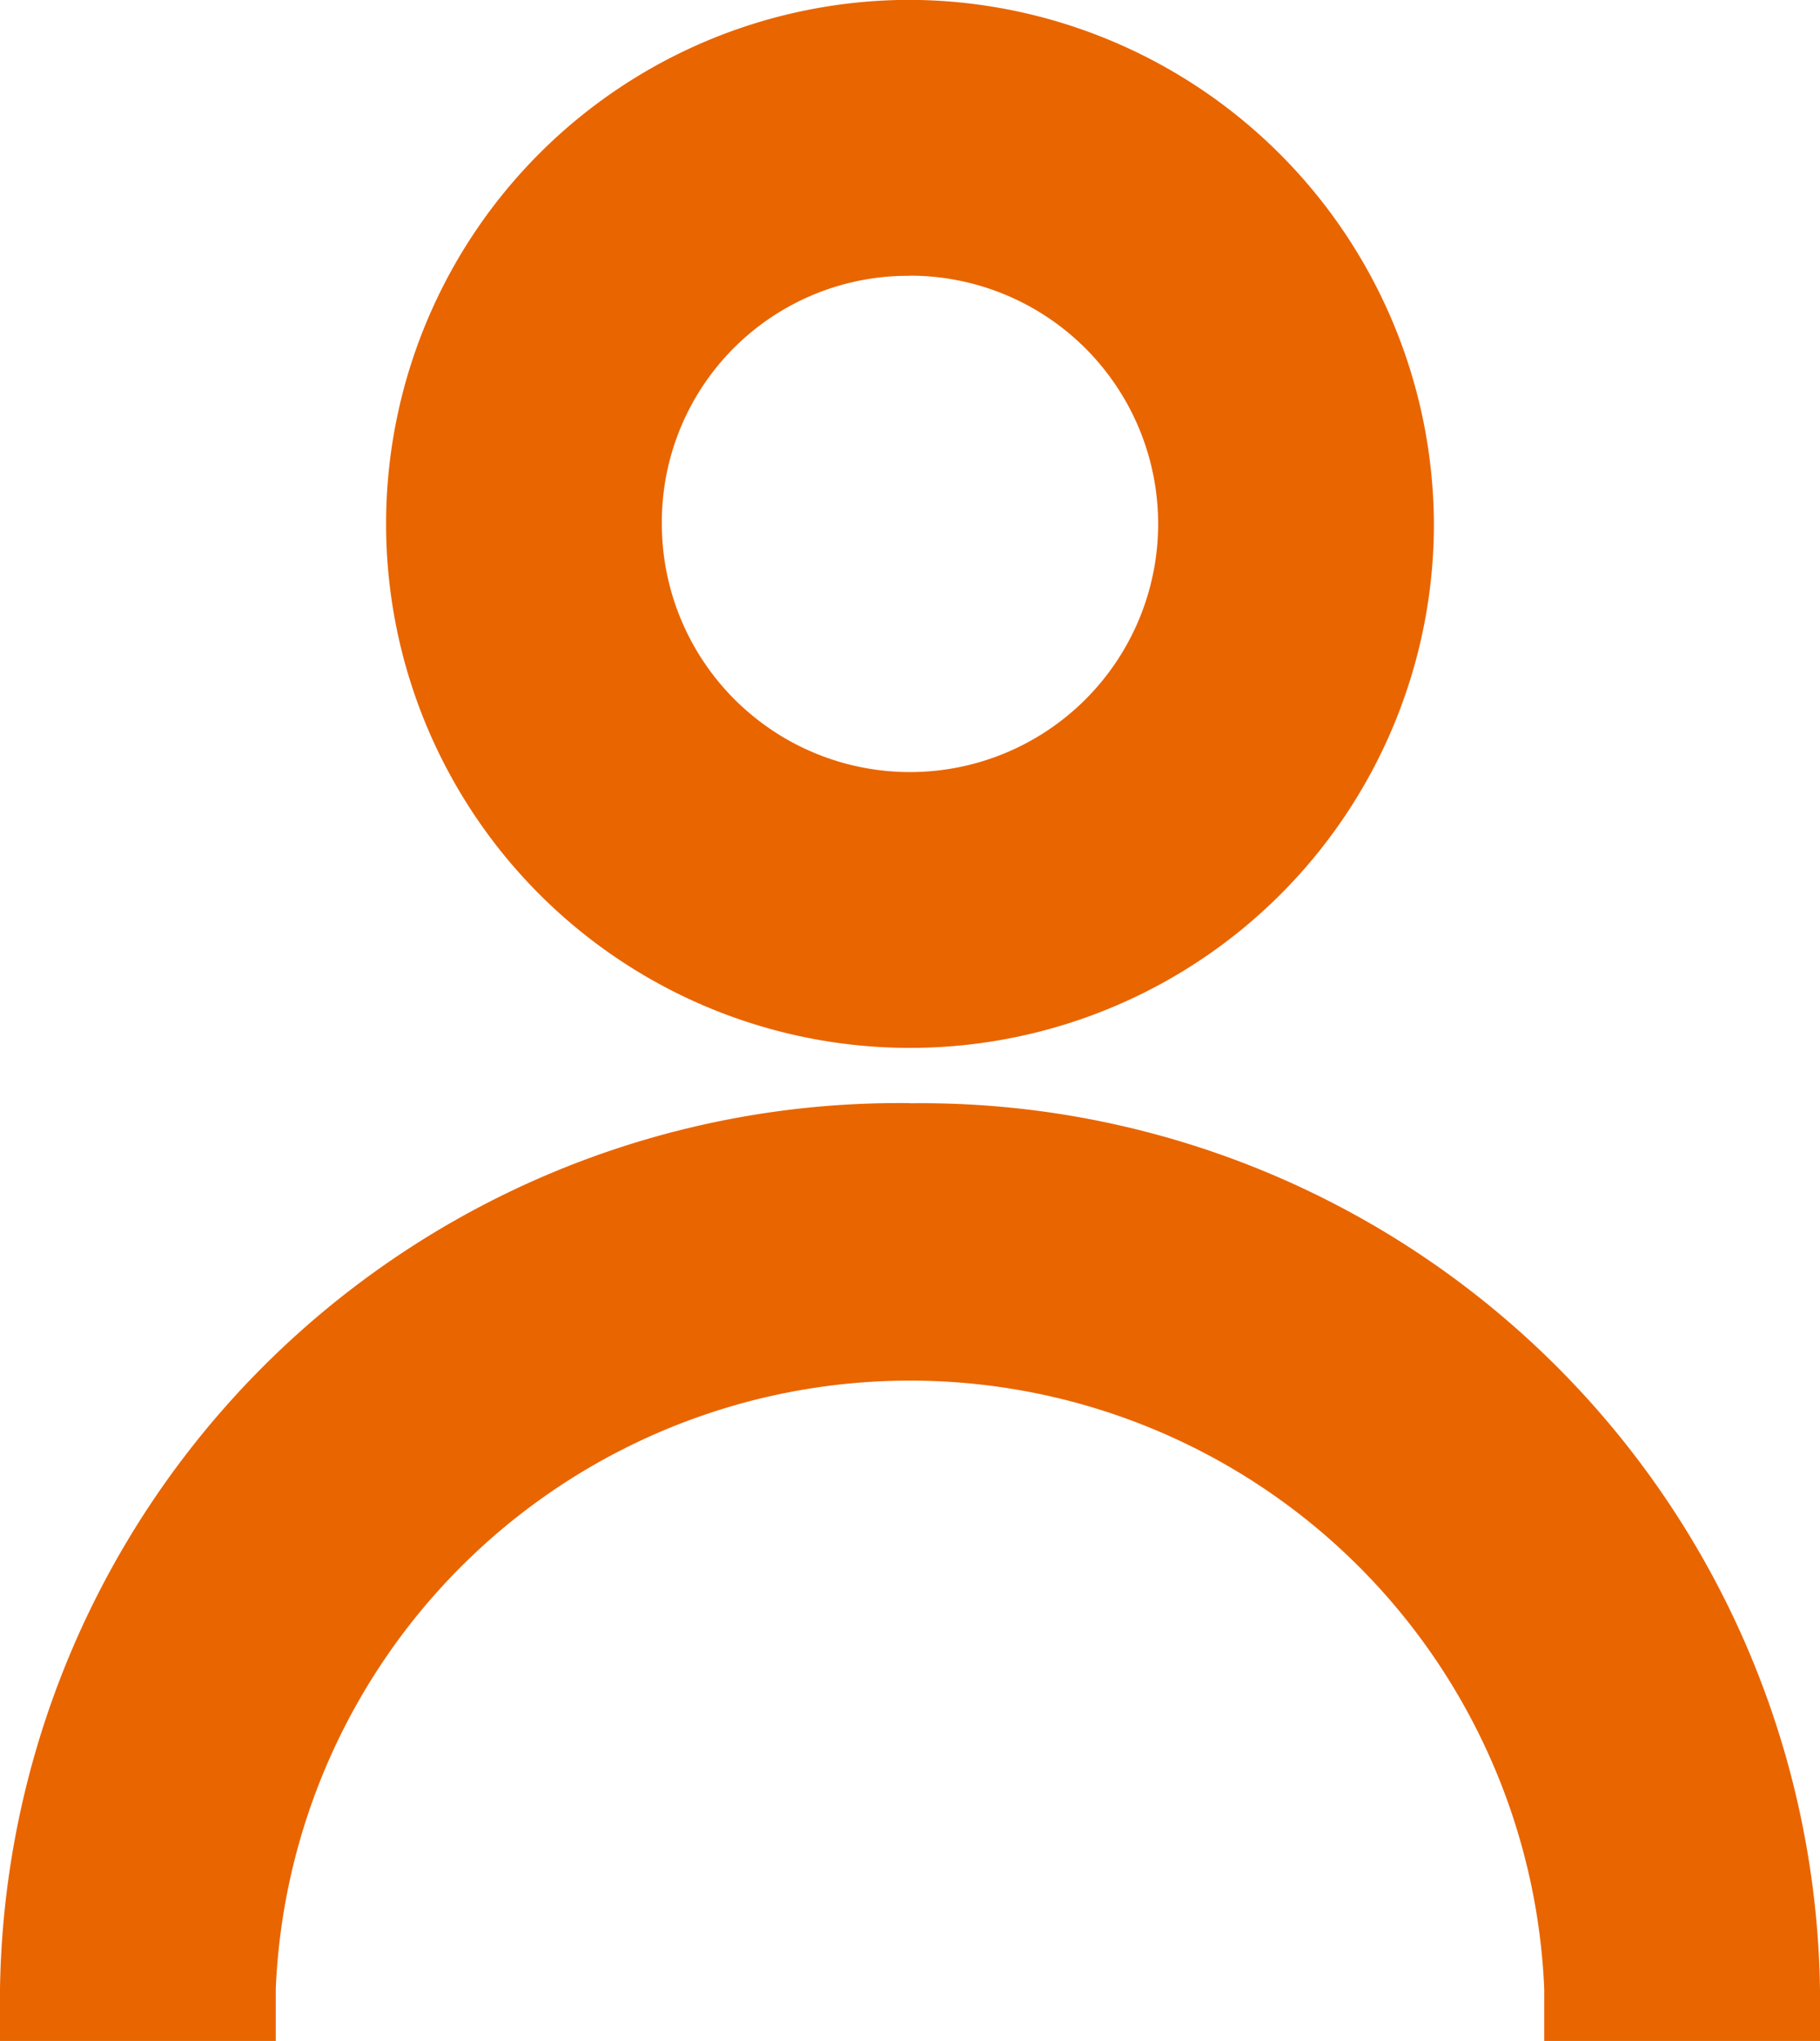 <svg xmlns="http://www.w3.org/2000/svg" width="13.378" height="15" viewBox="0 0 13.378 15">
  <g id="Group_1654" data-name="Group 1654" transform="translate(-1184.669 -1381)">
    <path id="Path_5528" data-name="Path 5528" d="M171.889,72.8a3.851,3.851,0,1,0,3.851,3.851A3.867,3.867,0,0,0,171.889,72.8Zm0,2.027a1.824,1.824,0,1,1-1.824,1.824A1.809,1.809,0,0,1,171.889,74.828Zm0,6.081a6.609,6.609,0,0,0-6.689,6.512v.38h2.027v-.38a4.666,4.666,0,0,1,9.324,0v.38h2.027v-.38A6.608,6.608,0,0,0,171.889,80.909Z" transform="translate(1019.469 1308.199)" fill="#e96500"/>
  </g>
</svg>
